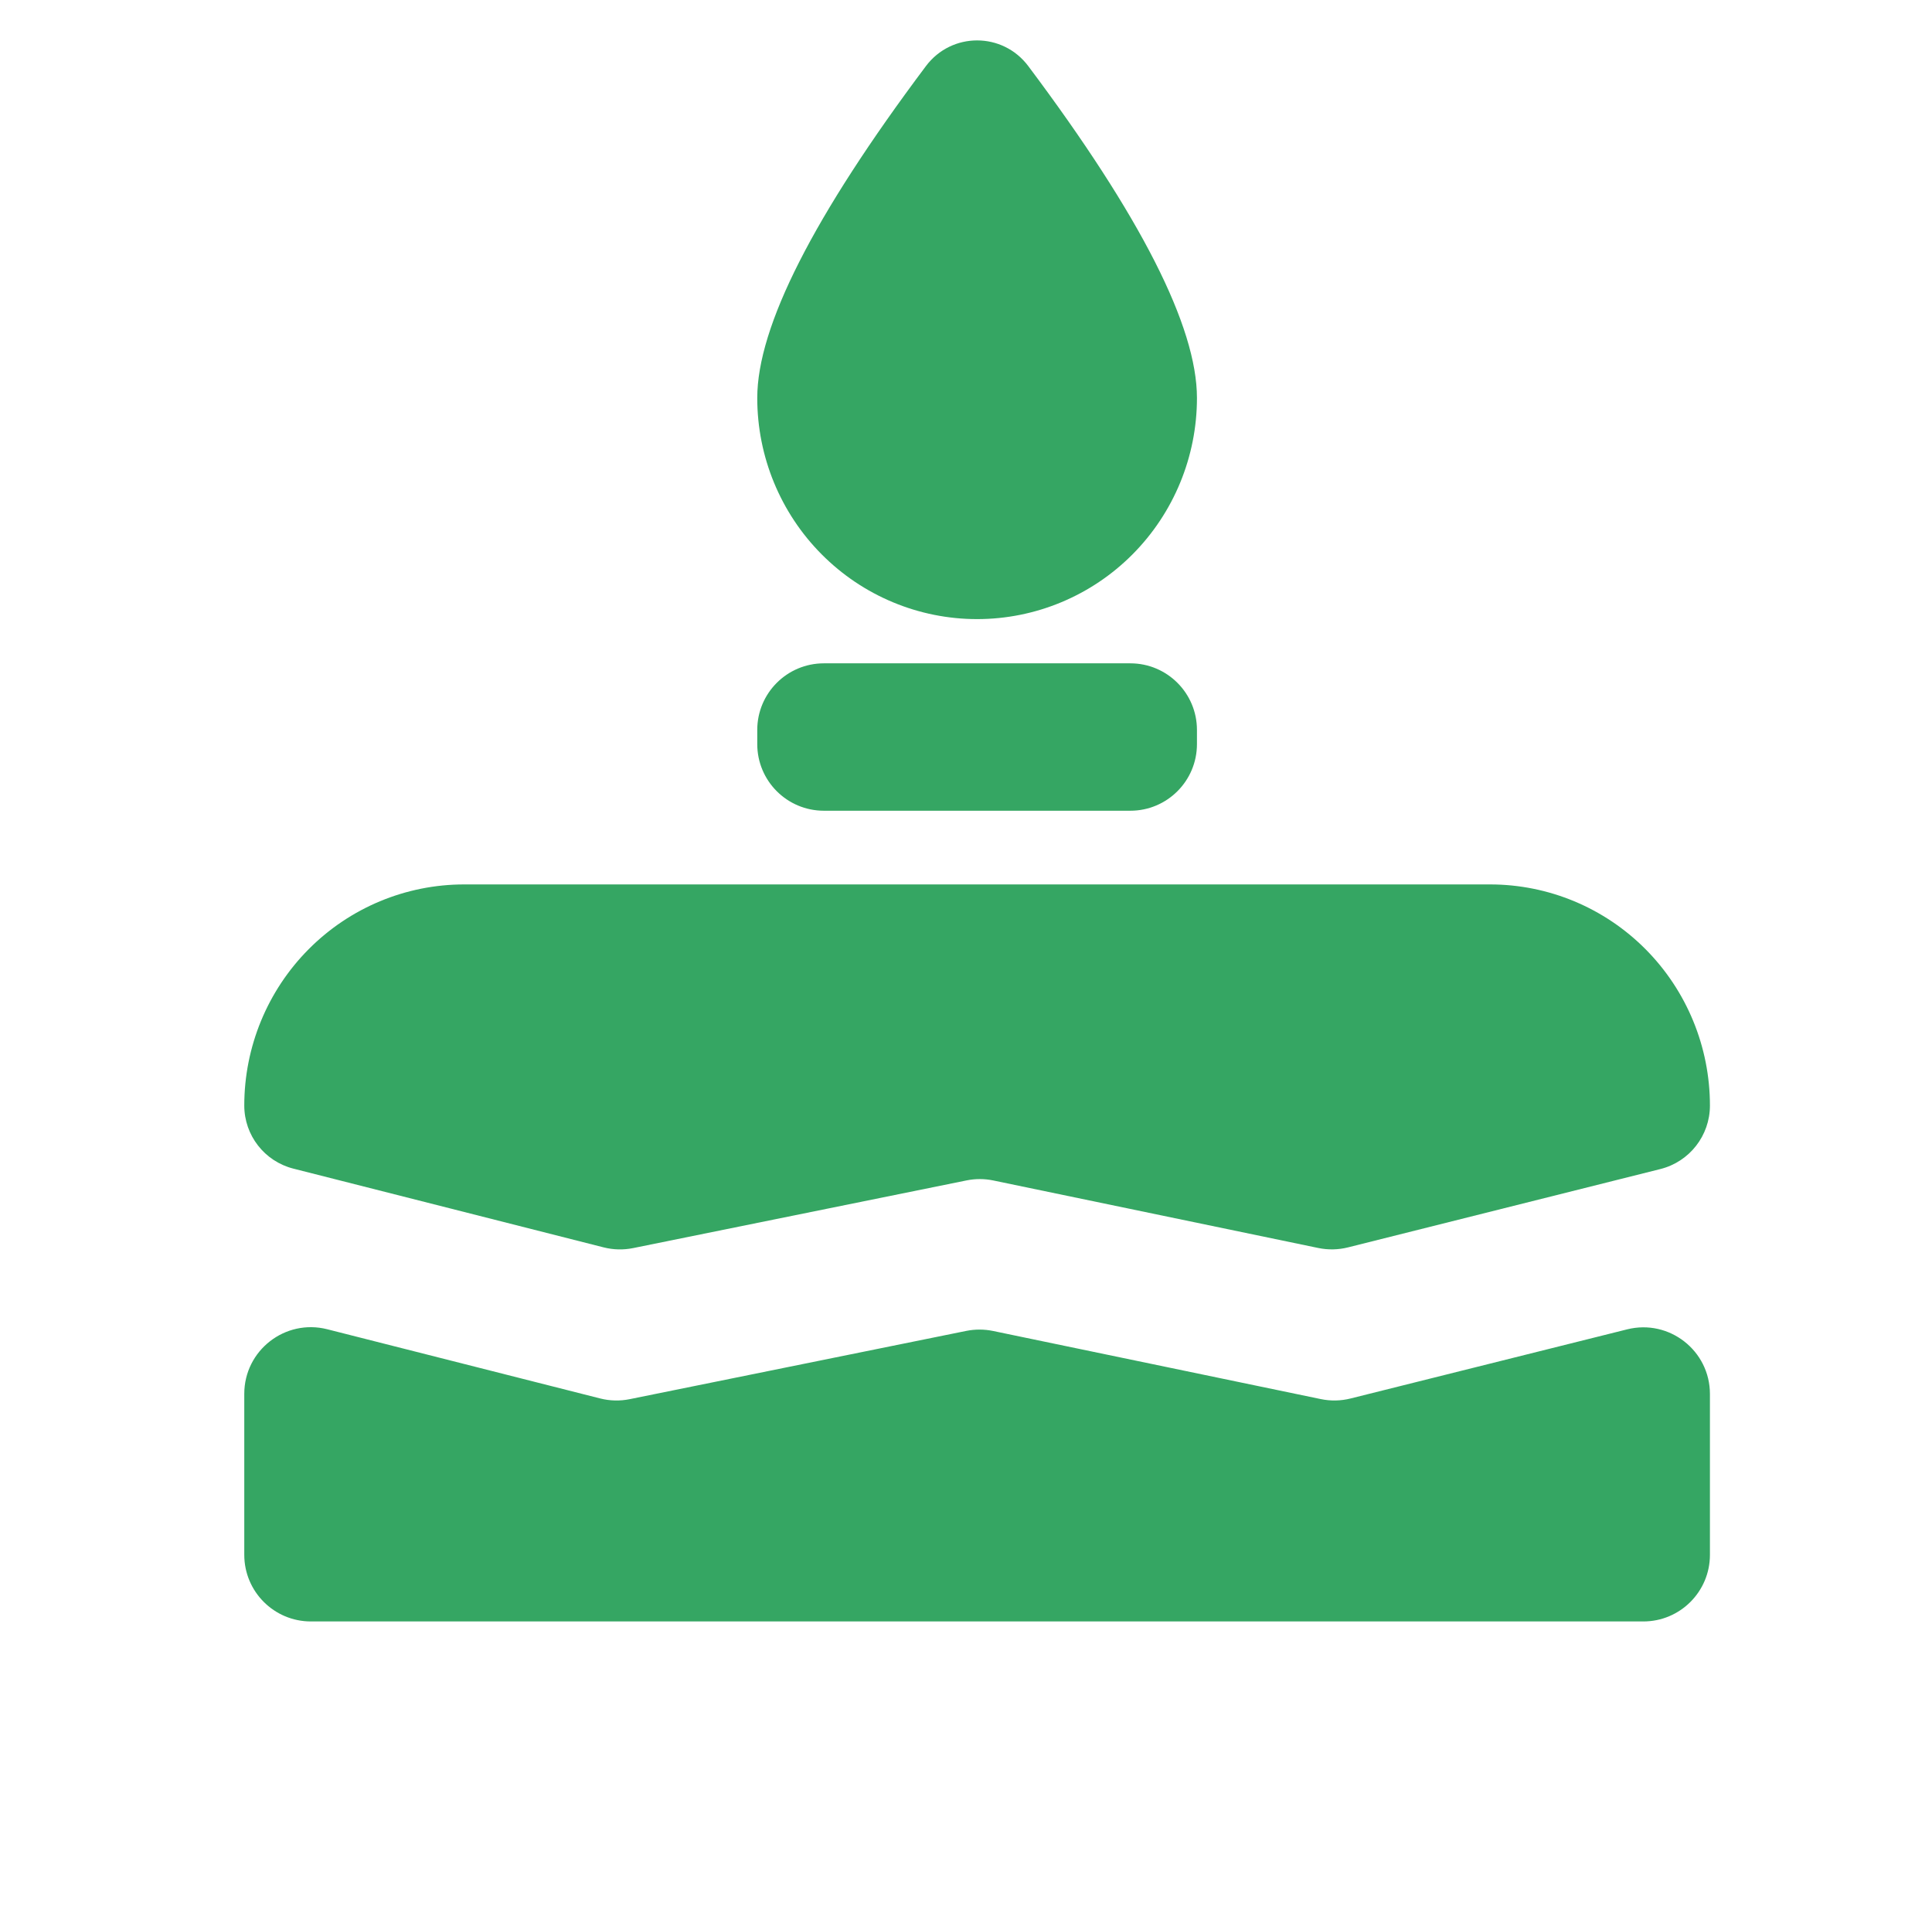<svg width="87" height="86" viewBox="0 0 87 86" fill="none" xmlns="http://www.w3.org/2000/svg">
<path d="M77 49.773C77 51.124 76.081 52.303 74.769 52.632L60.702 56.159C60.263 56.269 59.805 56.278 59.362 56.186L44.732 53.147C44.334 53.064 43.923 53.063 43.525 53.144L28.514 56.19C28.073 56.28 27.616 56.269 27.18 56.158L13.21 52.613C11.91 52.283 11 51.114 11 49.773C11 47.133 12.043 44.601 13.9 42.734C15.756 40.867 18.274 39.818 20.9 39.818H67.1C69.726 39.818 72.244 40.867 74.1 42.734C75.957 44.601 77 47.133 77 49.773ZM73.273 59.849C75.166 59.376 77 60.808 77 62.76V70C77 71.657 75.657 73 74 73H14C12.343 73 11 71.657 11 70V62.753C11 60.797 12.841 59.364 14.737 59.845L27.025 62.96C27.462 63.071 27.917 63.082 28.358 62.992L43.512 59.919C43.91 59.839 44.321 59.84 44.718 59.922L59.478 62.989C59.92 63.081 60.378 63.072 60.816 62.962L73.273 59.849ZM34.1 32.864C34.1 31.207 35.443 29.864 37.1 29.864H50.9C52.557 29.864 53.9 31.207 53.9 32.864V33.5C53.9 35.157 52.557 36.5 50.9 36.5H37.1C35.443 36.5 34.1 35.157 34.1 33.5V32.864ZM44 27.873C41.374 27.873 38.856 26.824 37 24.957C35.143 23.09 34.1 20.558 34.1 17.918C34.1 14.707 36.632 9.726 41.696 2.975C42.852 1.434 45.148 1.434 46.304 2.975C51.368 9.726 53.9 14.707 53.9 17.918C53.9 20.558 52.857 23.09 51 24.957C49.144 26.824 46.626 27.873 44 27.873Z" fill="#35A663"/>
</svg>

